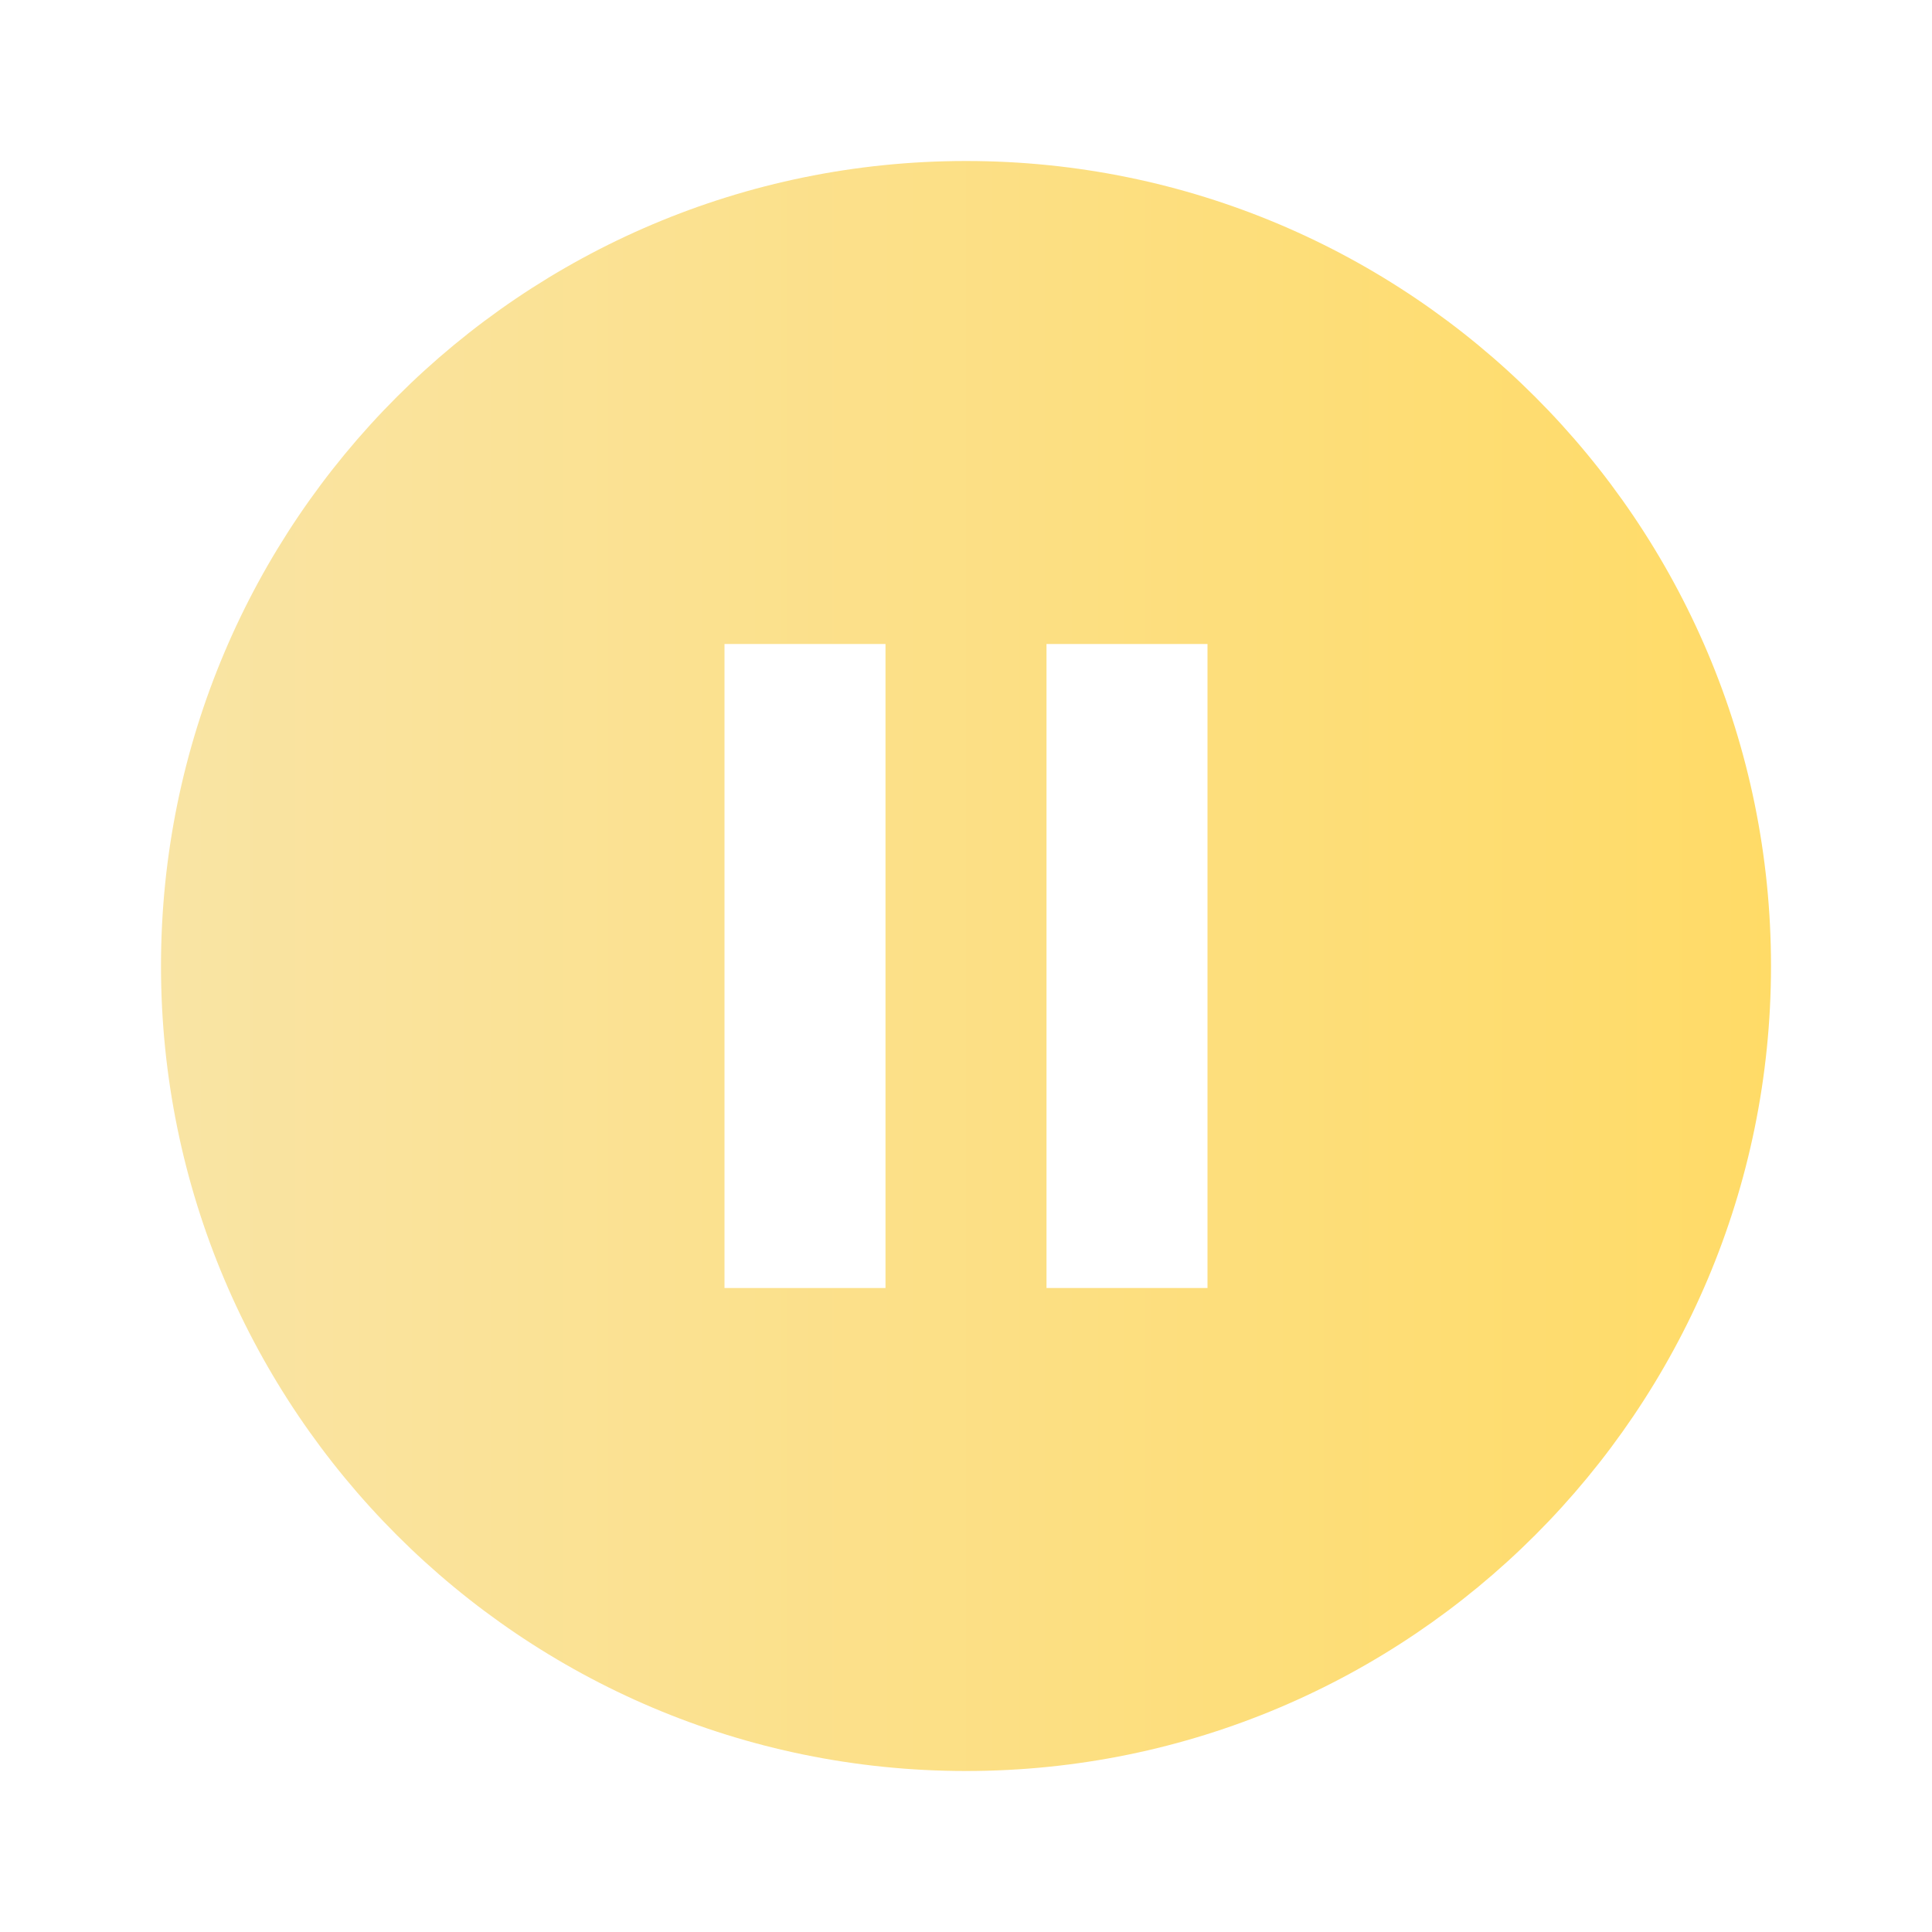 <svg width="27" height="27" viewBox="0 0 27 27" fill="none" xmlns="http://www.w3.org/2000/svg">
<g clip-path="url(#clip0_475_14)">
<path d="M13.5 2.25C7.29 2.25 2.25 7.29 2.25 13.5C2.25 19.71 7.29 24.75 13.5 24.75C19.71 24.75 24.75 19.71 24.75 13.5C24.75 7.29 19.71 2.25 13.5 2.25ZM12.375 18H10.125V9H12.375V18ZM16.875 18H14.625V9H16.875V18Z" fill="url(#paint0_linear_475_14)"/>
</g>
<defs>
<linearGradient id="paint0_linear_475_14" x1="24.75" y1="13.5" x2="2.25" y2="13.5" gradientUnits="userSpaceOnUse">
<stop stop-color="#FFDB67"/>
<stop offset="1" stop-color="#F9E4A4"/>
</linearGradient>
<clipPath id="clip0_475_14">
<rect width="27" height="27" fill="white"/>
</clipPath>
</defs>
</svg>
